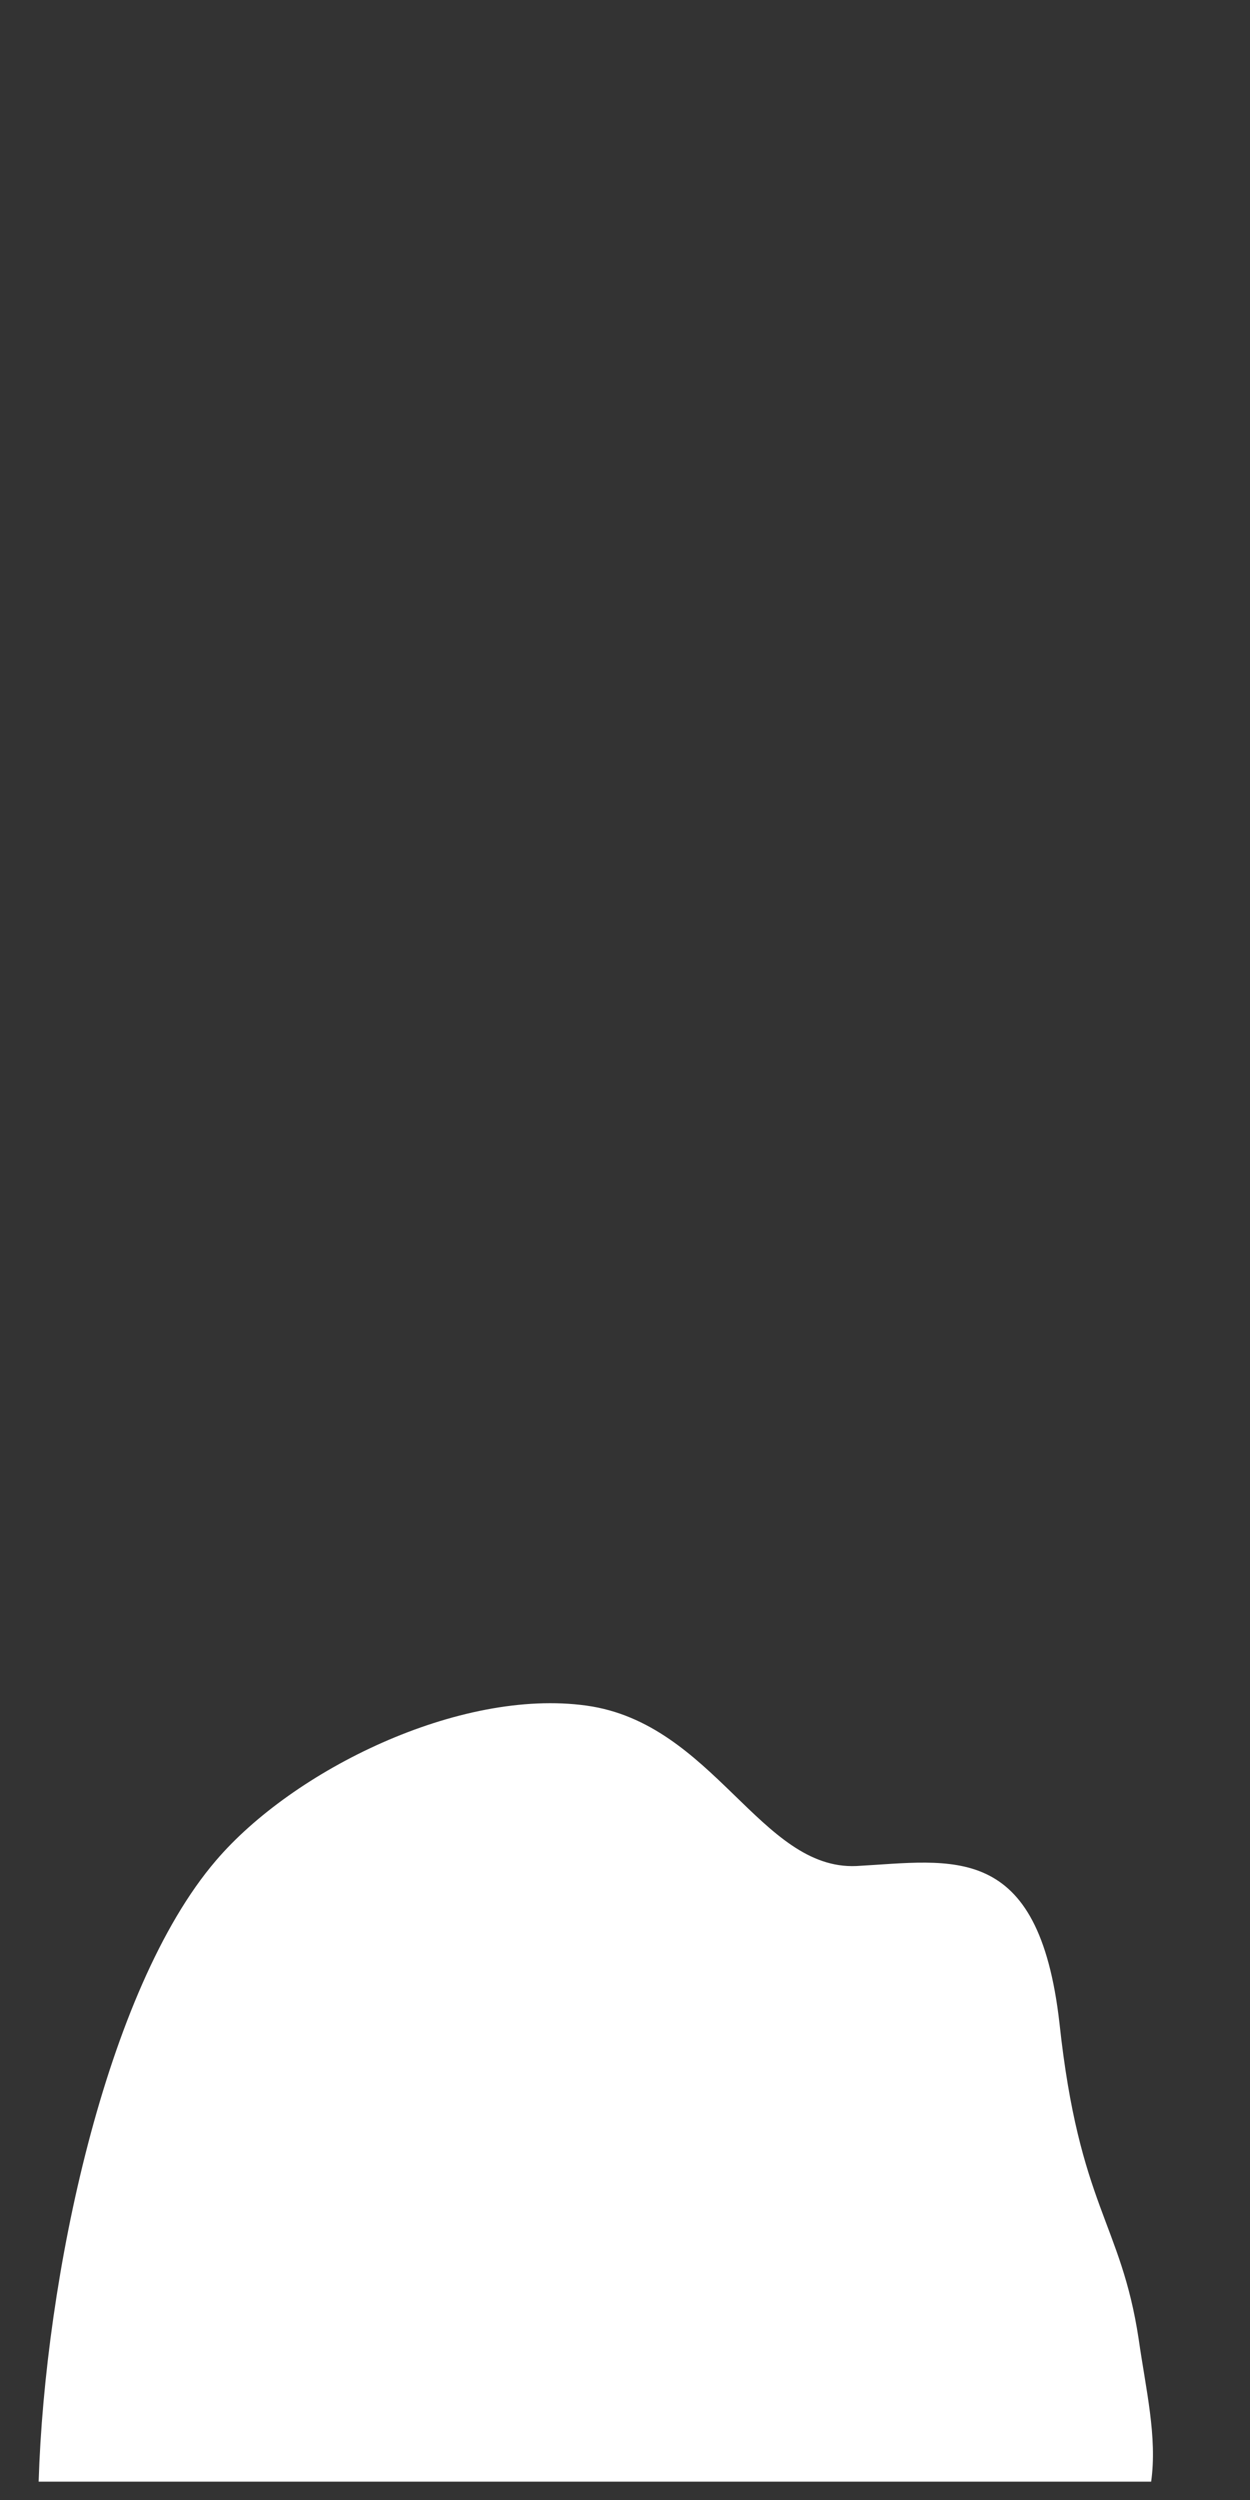 <svg width="12" height="24" viewBox="0 0 12 24" fill="none" xmlns="http://www.w3.org/2000/svg">
<rect x="0" y="0" width="12" height="24" fill="#333333" stroke="none"/>
<path d="M11.051 23.824C11.111 23.394 11.001 22.944 10.931 22.454C10.761 21.334 10.361 21.184 10.171 19.424C9.971 17.664 9.141 17.864 8.221 17.914C7.301 17.954 6.851 16.544 5.631 16.374C4.411 16.204 2.811 16.994 2.071 17.864C1.011 19.104 0.431 21.874 0.371 23.824H11.061H11.051Z" fill="white"/>
</svg>

